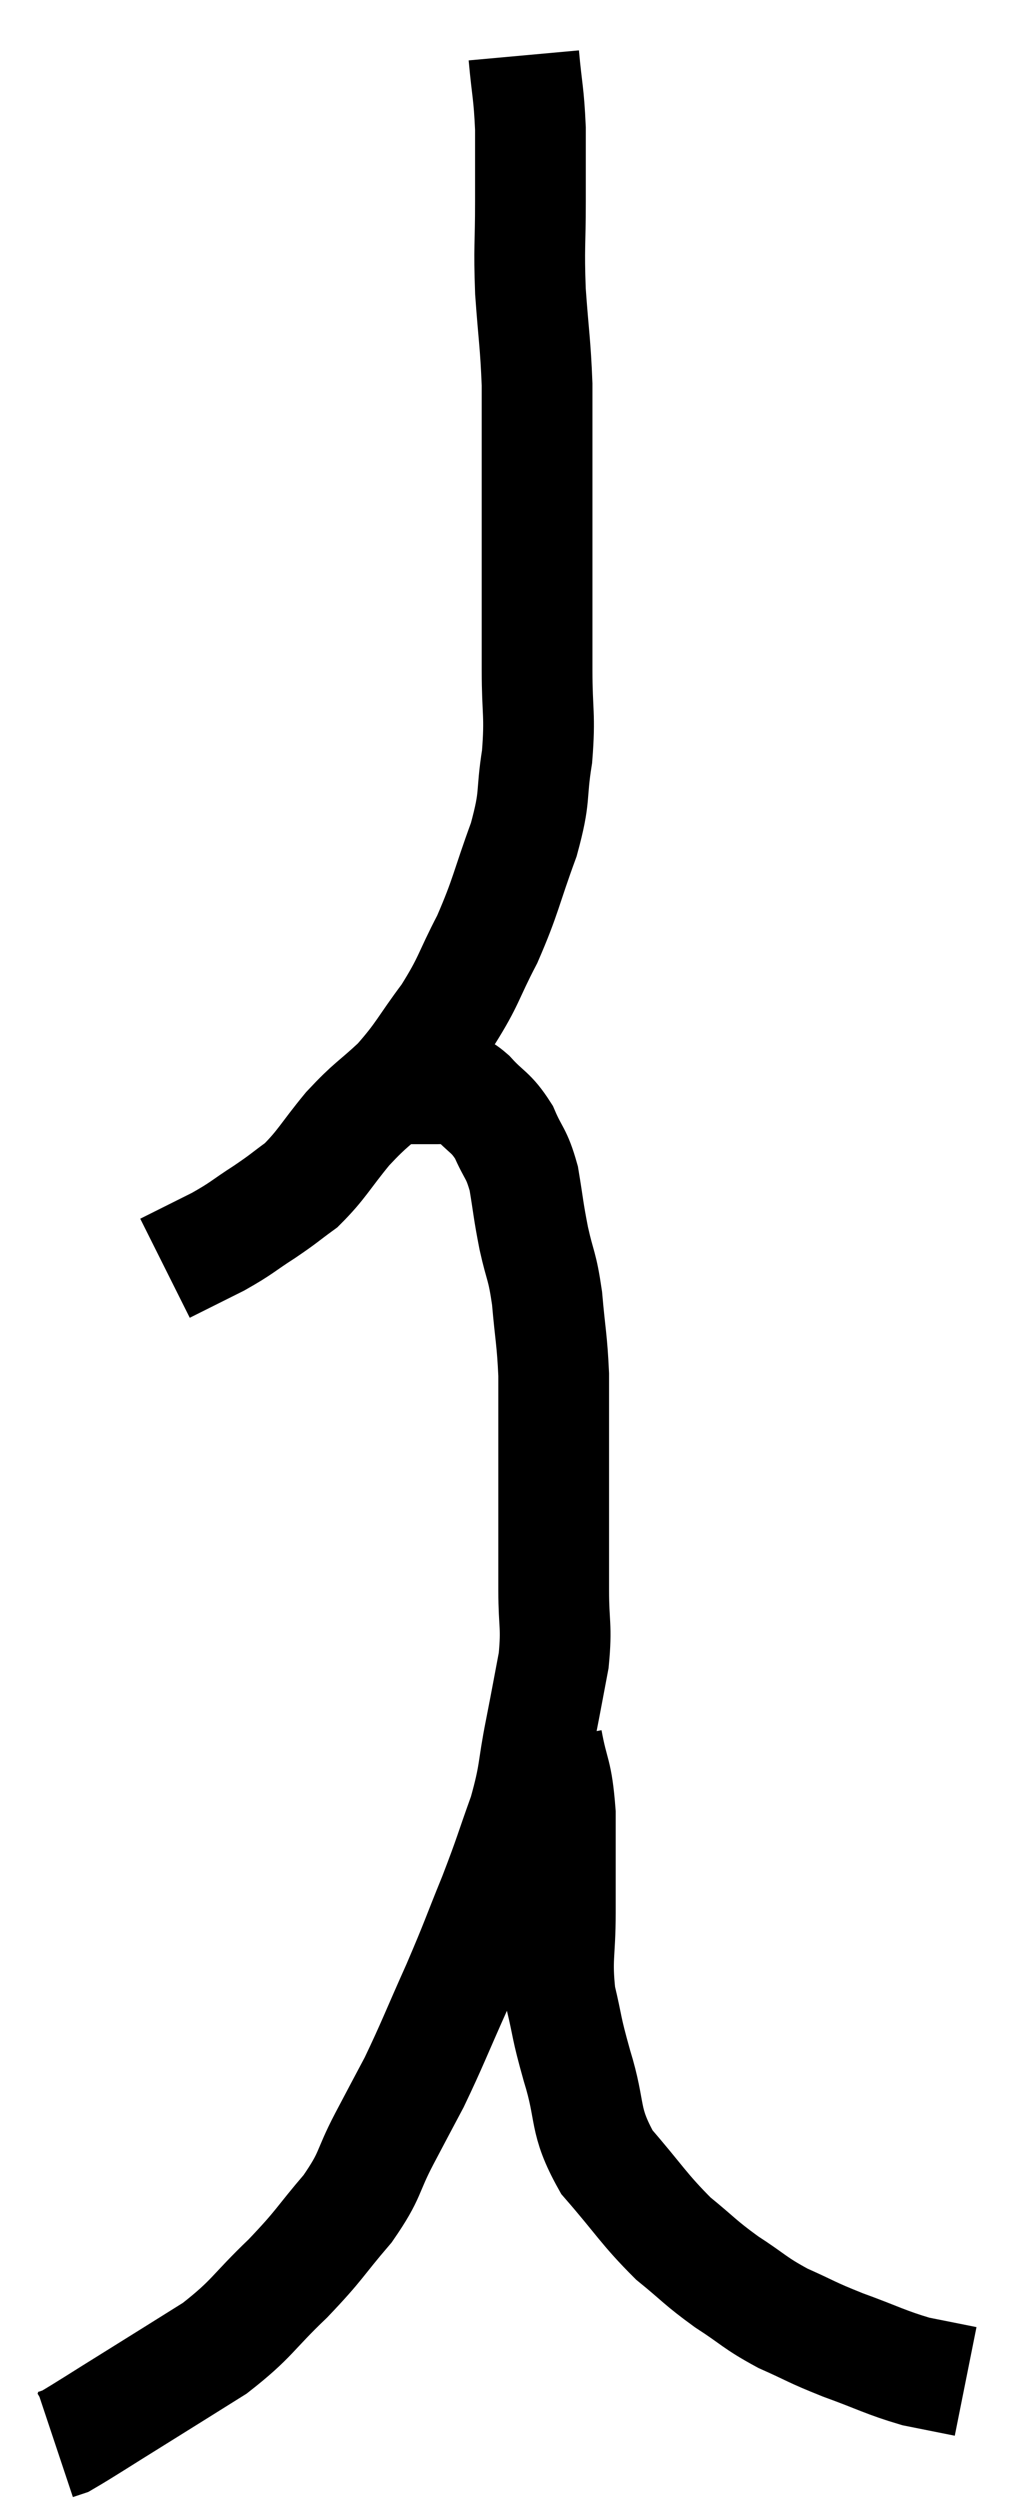 <svg xmlns="http://www.w3.org/2000/svg" viewBox="12.02 1.4 18.44 45.14" width="18.44" height="45.14"><path d="M 21.48 2.4 C 21.54 3.06, 21.57 3.06, 21.6 3.72 C 21.6 4.38, 21.6 4.305, 21.6 5.04 C 21.6 5.85, 21.57 5.835, 21.6 6.66 C 21.66 7.5, 21.69 7.59, 21.72 8.34 C 21.72 9, 21.72 8.985, 21.72 9.66 C 21.72 10.35, 21.72 10.395, 21.72 11.04 C 21.72 11.64, 21.72 11.625, 21.72 12.24 C 21.72 12.87, 21.72 12.795, 21.72 13.5 C 21.72 14.28, 21.78 14.295, 21.72 15.06 C 21.6 15.81, 21.705 15.735, 21.48 16.56 C 21.15 17.46, 21.165 17.565, 20.82 18.36 C 20.46 19.05, 20.505 19.095, 20.1 19.74 C 19.65 20.34, 19.65 20.43, 19.2 20.94 C 18.75 21.36, 18.735 21.315, 18.3 21.78 C 17.88 22.29, 17.835 22.425, 17.46 22.8 C 17.13 23.04, 17.175 23.025, 16.8 23.28 C 16.38 23.55, 16.41 23.565, 15.96 23.82 C 15.48 24.06, 15.24 24.18, 15 24.3 C 15 24.3, 15 24.3, 15 24.3 C 15 24.3, 15 24.3, 15 24.3 L 15 24.3" fill="none" stroke="black" stroke-width="2"></path><path d="M 18.9 20.88 C 19.17 20.97, 19.185 21.015, 19.44 21.06 C 19.68 21.06, 19.725 21.06, 19.92 21.06 C 20.07 21.06, 20.07 21.03, 20.22 21.06 C 20.37 21.12, 20.295 20.985, 20.52 21.18 C 20.82 21.51, 20.88 21.465, 21.12 21.84 C 21.3 22.26, 21.345 22.2, 21.48 22.68 C 21.57 23.22, 21.555 23.22, 21.66 23.76 C 21.78 24.3, 21.81 24.225, 21.9 24.84 C 21.96 25.53, 21.99 25.575, 22.02 26.22 C 22.02 26.82, 22.02 26.445, 22.02 27.42 C 22.02 28.77, 22.02 29.13, 22.02 30.12 C 22.02 30.75, 22.08 30.75, 22.02 31.38 C 21.9 32.01, 21.915 31.95, 21.78 32.64 C 21.63 33.39, 21.69 33.39, 21.48 34.14 C 21.21 34.89, 21.24 34.86, 20.94 35.64 C 20.61 36.45, 20.64 36.42, 20.28 37.26 C 19.89 38.13, 19.83 38.31, 19.5 39 C 19.23 39.51, 19.26 39.45, 18.96 40.02 C 18.63 40.65, 18.735 40.65, 18.3 41.28 C 17.76 41.91, 17.82 41.91, 17.22 42.54 C 16.56 43.17, 16.59 43.26, 15.9 43.8 C 15.18 44.25, 15.135 44.28, 14.46 44.7 C 13.83 45.09, 13.56 45.27, 13.2 45.48 C 13.11 45.51, 13.065 45.525, 13.02 45.54 C 13.02 45.54, 13.02 45.54, 13.02 45.54 L 13.02 45.54" fill="none" stroke="black" stroke-width="2"></path><path d="M 21.9 32.82 C 22.02 33.48, 22.08 33.36, 22.14 34.14 C 22.14 35.04, 22.14 35.115, 22.14 35.94 C 22.14 36.69, 22.065 36.75, 22.14 37.44 C 22.29 38.07, 22.23 37.95, 22.44 38.7 C 22.71 39.57, 22.545 39.66, 22.98 40.44 C 23.58 41.13, 23.64 41.28, 24.18 41.82 C 24.66 42.21, 24.645 42.24, 25.14 42.6 C 25.65 42.93, 25.635 42.975, 26.16 43.26 C 26.7 43.5, 26.64 43.5, 27.24 43.74 C 27.9 43.98, 28.005 44.055, 28.56 44.22 C 29.01 44.31, 29.235 44.355, 29.46 44.4 C 29.46 44.4, 29.46 44.4, 29.46 44.4 L 29.46 44.4" fill="none" stroke="black" stroke-width="2"></path></svg>